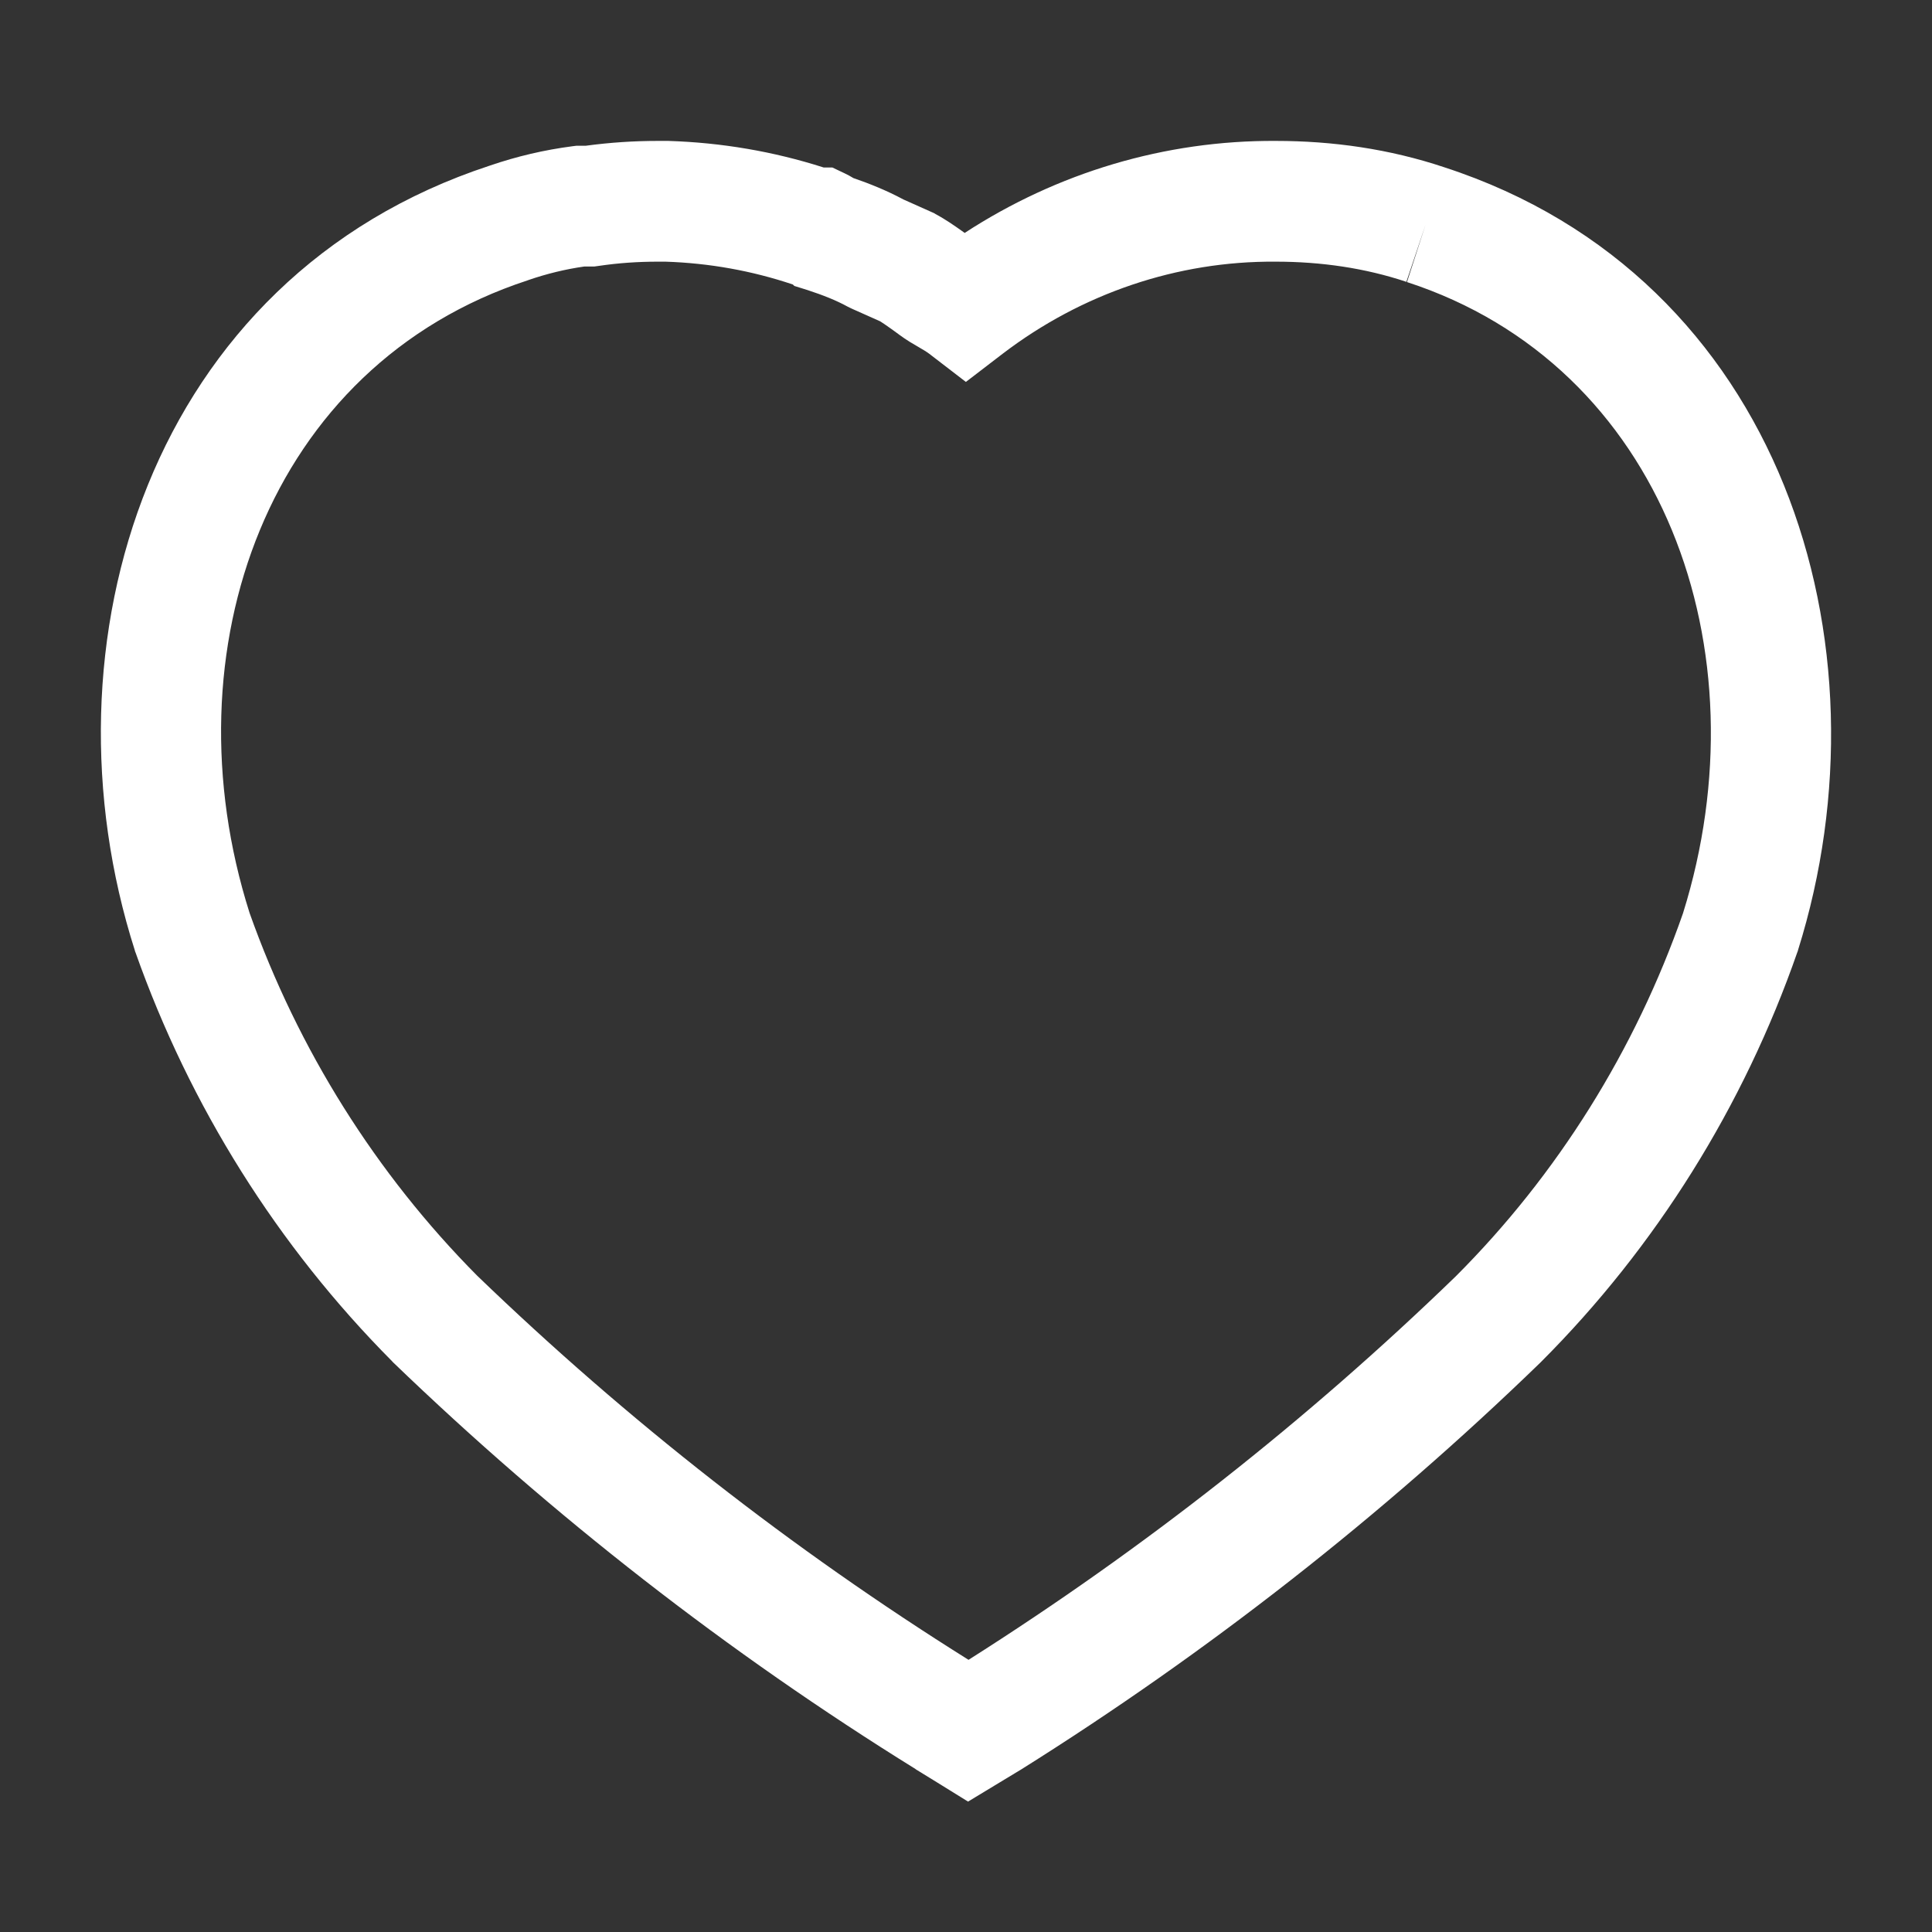 <svg width="16" height="16" viewBox="0 0 16 16" fill="none" xmlns="http://www.w3.org/2000/svg">
<rect x="0" y="0" width="16" height="16" fill="#333333" stroke="none"/>
<path fill-rule="evenodd" clip-rule="evenodd" d="M7.989 1.929C8.755 1.43 9.648 1.161 10.568 1.167C11.034 1.167 11.507 1.233 11.963 1.386C14.758 2.296 15.687 5.332 14.89 7.87L14.888 7.878L14.885 7.885C14.441 9.161 13.714 10.327 12.761 11.28L12.755 11.286L12.755 11.286C11.443 12.557 10.002 13.685 8.452 14.657L8.445 14.661L8.445 14.661L8.278 14.762L8.017 14.92L7.757 14.759L7.583 14.652L7.583 14.651C6.027 13.686 4.578 12.557 3.253 11.28L3.246 11.272L3.246 11.272C2.3 10.32 1.573 9.163 1.122 7.887L1.119 7.88L1.117 7.872C0.305 5.331 1.237 2.297 4.055 1.372C4.279 1.295 4.51 1.241 4.742 1.211L4.774 1.207H4.806H4.851C5.051 1.18 5.249 1.167 5.447 1.167H5.52H5.527L5.535 1.167C5.976 1.181 6.405 1.254 6.821 1.387H6.893L6.994 1.435C7.019 1.447 7.044 1.46 7.068 1.475C7.202 1.521 7.342 1.577 7.482 1.652L7.717 1.757L7.733 1.764L7.748 1.773C7.831 1.817 7.91 1.873 7.961 1.909C7.972 1.917 7.981 1.924 7.989 1.929ZM11.806 1.86L11.647 2.334C11.306 2.22 10.941 2.167 10.566 2.167H10.563V2.167C9.75 2.161 8.958 2.43 8.303 2.93L7.999 3.163L7.696 2.93C7.672 2.912 7.645 2.896 7.59 2.864C7.577 2.856 7.562 2.847 7.546 2.838L7.539 2.834L7.539 2.834C7.506 2.814 7.473 2.791 7.45 2.774C7.438 2.765 7.421 2.753 7.405 2.741C7.394 2.733 7.384 2.726 7.377 2.721C7.335 2.691 7.307 2.672 7.289 2.661L7.056 2.557L7.037 2.548L7.019 2.539C6.924 2.487 6.818 2.445 6.687 2.402L6.578 2.368L6.566 2.356C6.226 2.242 5.875 2.179 5.512 2.167H5.447C5.283 2.167 5.121 2.178 4.959 2.202L4.923 2.207H4.886H4.84C4.684 2.229 4.528 2.267 4.377 2.319L4.369 2.322L4.369 2.322C2.218 3.026 1.376 5.386 2.067 7.561C2.469 8.693 3.114 9.72 3.951 10.564C5.199 11.767 6.561 12.832 8.021 13.746C9.473 12.826 10.823 11.764 12.056 10.57C12.899 9.727 13.543 8.695 13.938 7.563C14.619 5.384 13.774 3.026 11.652 2.336L11.806 1.86Z" fill="white"/>
</svg>
